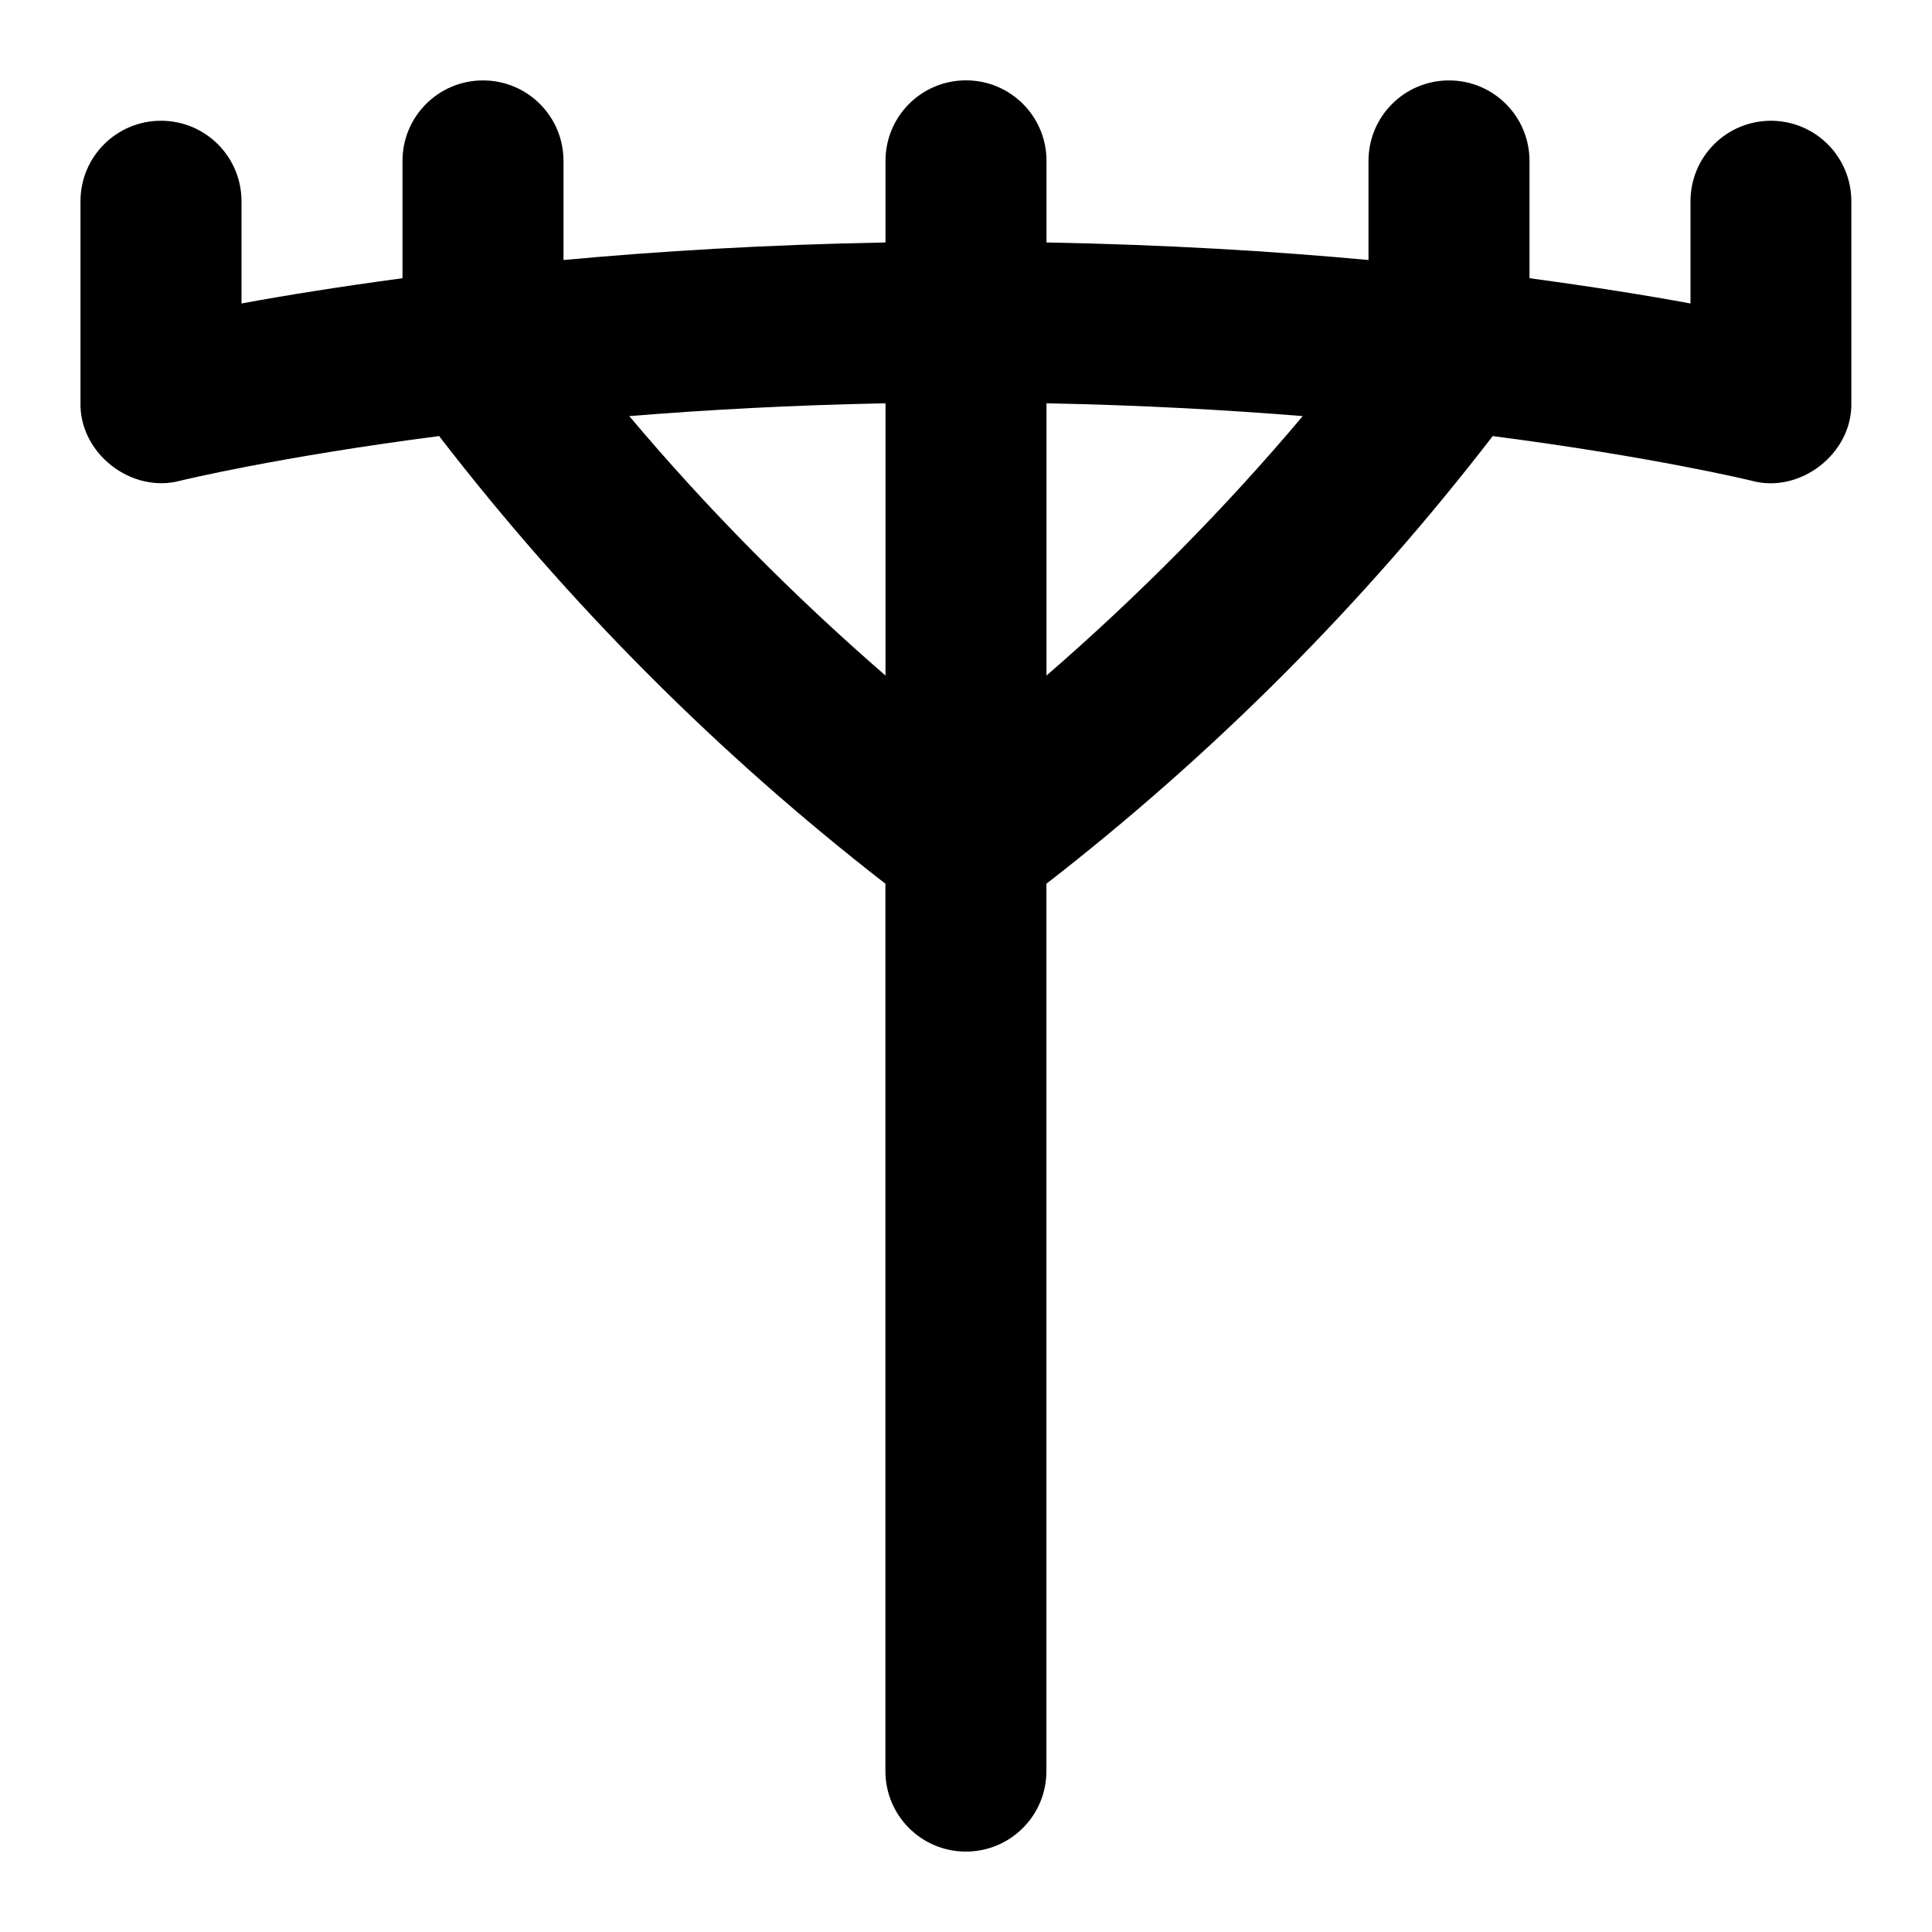 <svg id="Layer_1" viewBox="0 0 24 24" xmlns="http://www.w3.org/2000/svg" data-name="Layer 1"><path d="m22 1.5c-.553 0-1 .447-1 1v1.27c-.516-.096-1.2-.206-2-.314v-1.457c0-.553-.447-1-1-1s-1 .447-1 1v1.231c-1.175-.109-2.517-.191-4-.218v-1.014c0-.553-.447-1-1-1s-1 .447-1 1v1.014c-1.483.027-2.825.109-4 .218v-1.231c0-.553-.447-1-1-1s-1 .447-1 1v1.457c-.8.108-1.483.218-2 .314v-1.27c0-.553-.447-1-1-1s-1 .447-1 1v2.5c-.016.631.632 1.136 1.242.971.021-.005 1.207-.294 3.213-.554 1.605 2.083 3.467 3.949 5.544 5.561v11.023c0 .553.447 1 1 1s1-.447 1-1v-11.023c2.077-1.612 3.939-3.477 5.544-5.561 2.007.261 3.192.549 3.213.554.607.168 1.259-.34 1.242-.971v-2.5c0-.553-.447-1-1-1zm-14.183 3.669c.965-.078 2.029-.137 3.183-.159v3.382c-1.142-.991-2.208-2.065-3.183-3.223zm5.183 3.223v-3.382c1.153.022 2.217.081 3.183.159-.974 1.157-2.04 2.231-3.183 3.223z"/></svg>